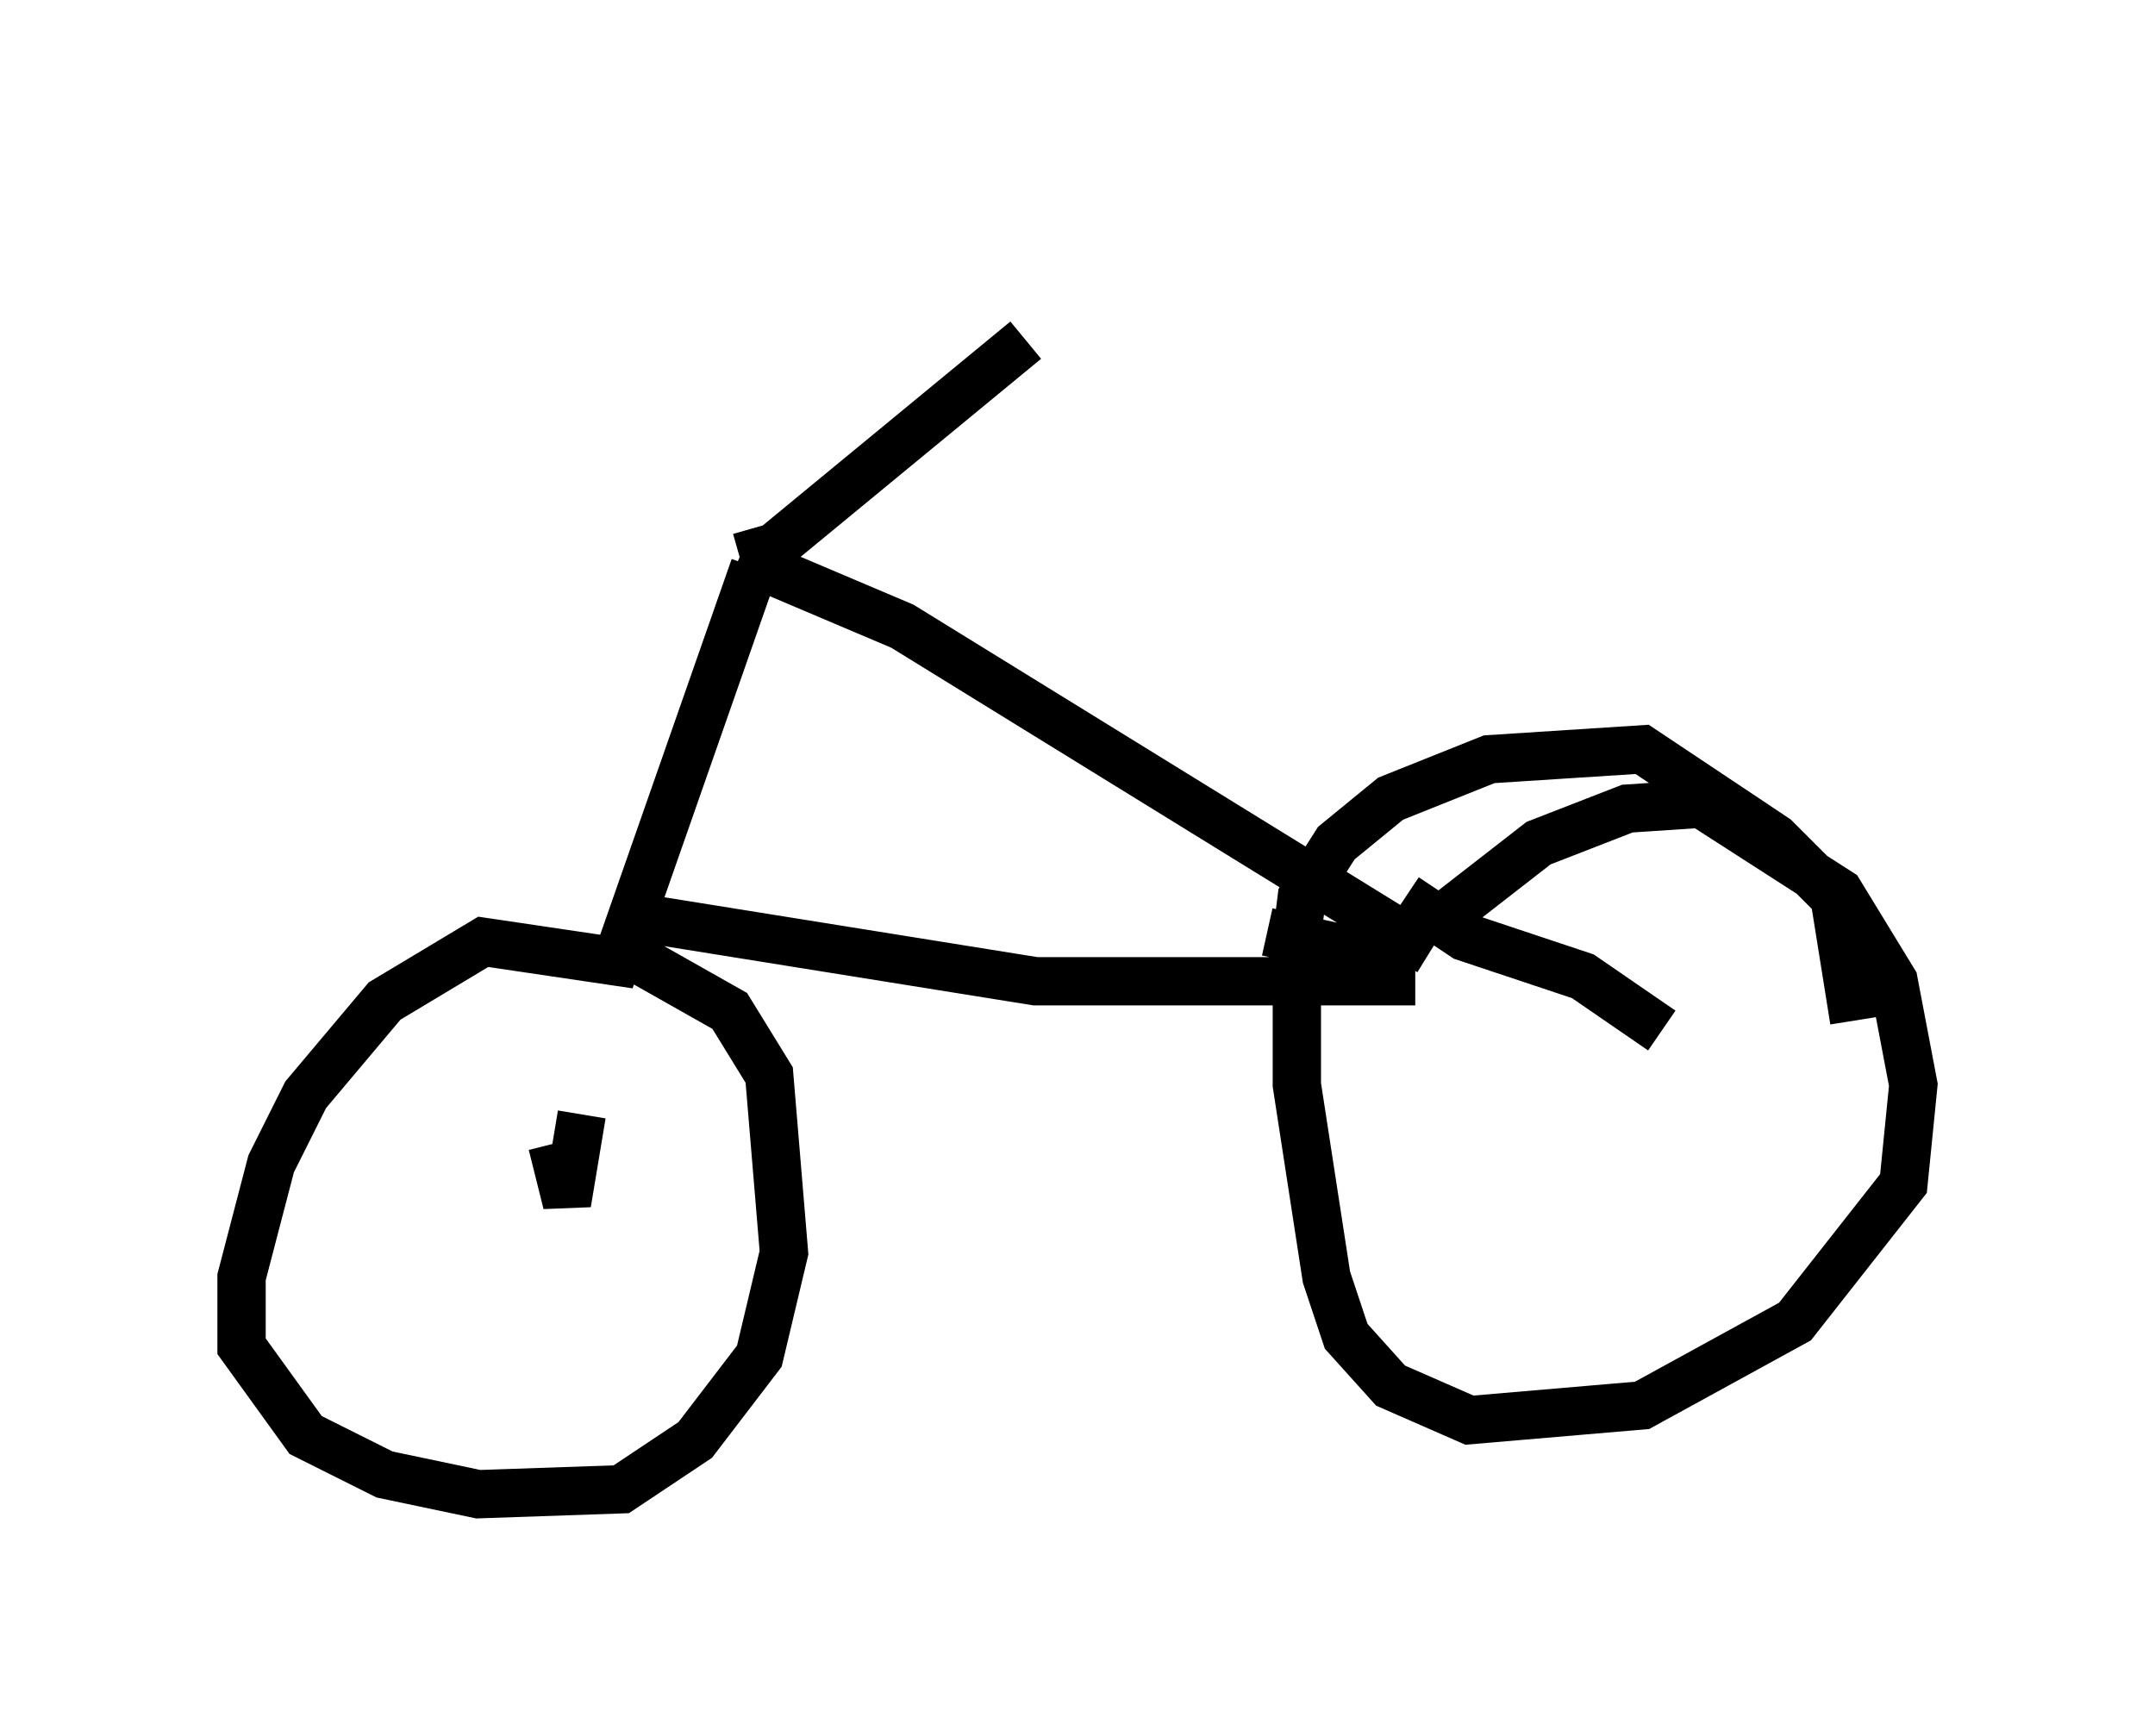 <?xml version="1.0" encoding="utf-8" ?>
<svg baseProfile="full" height="35.929" version="1.1" width="44.607" xmlns="http://www.w3.org/2000/svg" xmlns:ev="http://www.w3.org/2001/xml-events" xmlns:xlink="http://www.w3.org/1999/xlink"><defs /><rect fill="white" height="35.929" width="44.607" x="0" y="0" /><path d="M11.738, 5 m3.573, 6.533 l0.715, -0.204 5.206, -4.288 m-5.615, 4.696 l-2.858, 8.167 -2.756, -0.408 l-2.042, 1.225 -1.633, 1.94 l-0.715, 1.429 -0.613, 2.348 l0.0, 1.429 1.327, 1.838 l1.633, 0.817 1.94, 0.408 l2.96, -0.102 1.531, -1.021 l1.327, -1.735 0.51, -2.144 l-0.306, -3.675 -0.817, -1.327 l-2.348, -1.327 m-1.327, 4.083 l0.306, 1.225 0.306, -1.838 m3.267, -11.536 l3.369, 1.429 10.923, 6.738 m-16.436, -0.715 l8.269, 1.327 7.861, 0.0 m0.51, -0.817 l0.204, -0.613 1.838, -1.429 l1.838, -0.715 1.531, -0.102 l2.858, 1.838 1.123, 1.838 l0.408, 2.144 -0.204, 2.042 l-2.246, 2.858 -3.165, 1.735 l-3.573, 0.306 -1.633, -0.715 l-0.919, -1.021 -0.408, -1.225 l-0.613, -3.981 0.0, -3.063 l0.102, -0.817 0.715, -1.123 l1.123, -0.919 2.042, -0.817 l3.165, -0.204 2.756, 1.838 l1.225, 1.225 0.408, 2.552 m-9.29, -2.552 l1.225, 0.817 2.45, 0.817 l1.633, 1.123 m-8.167, -2.042 l2.756, 0.613 " fill="none" stroke="black" stroke-width="1" /></svg>